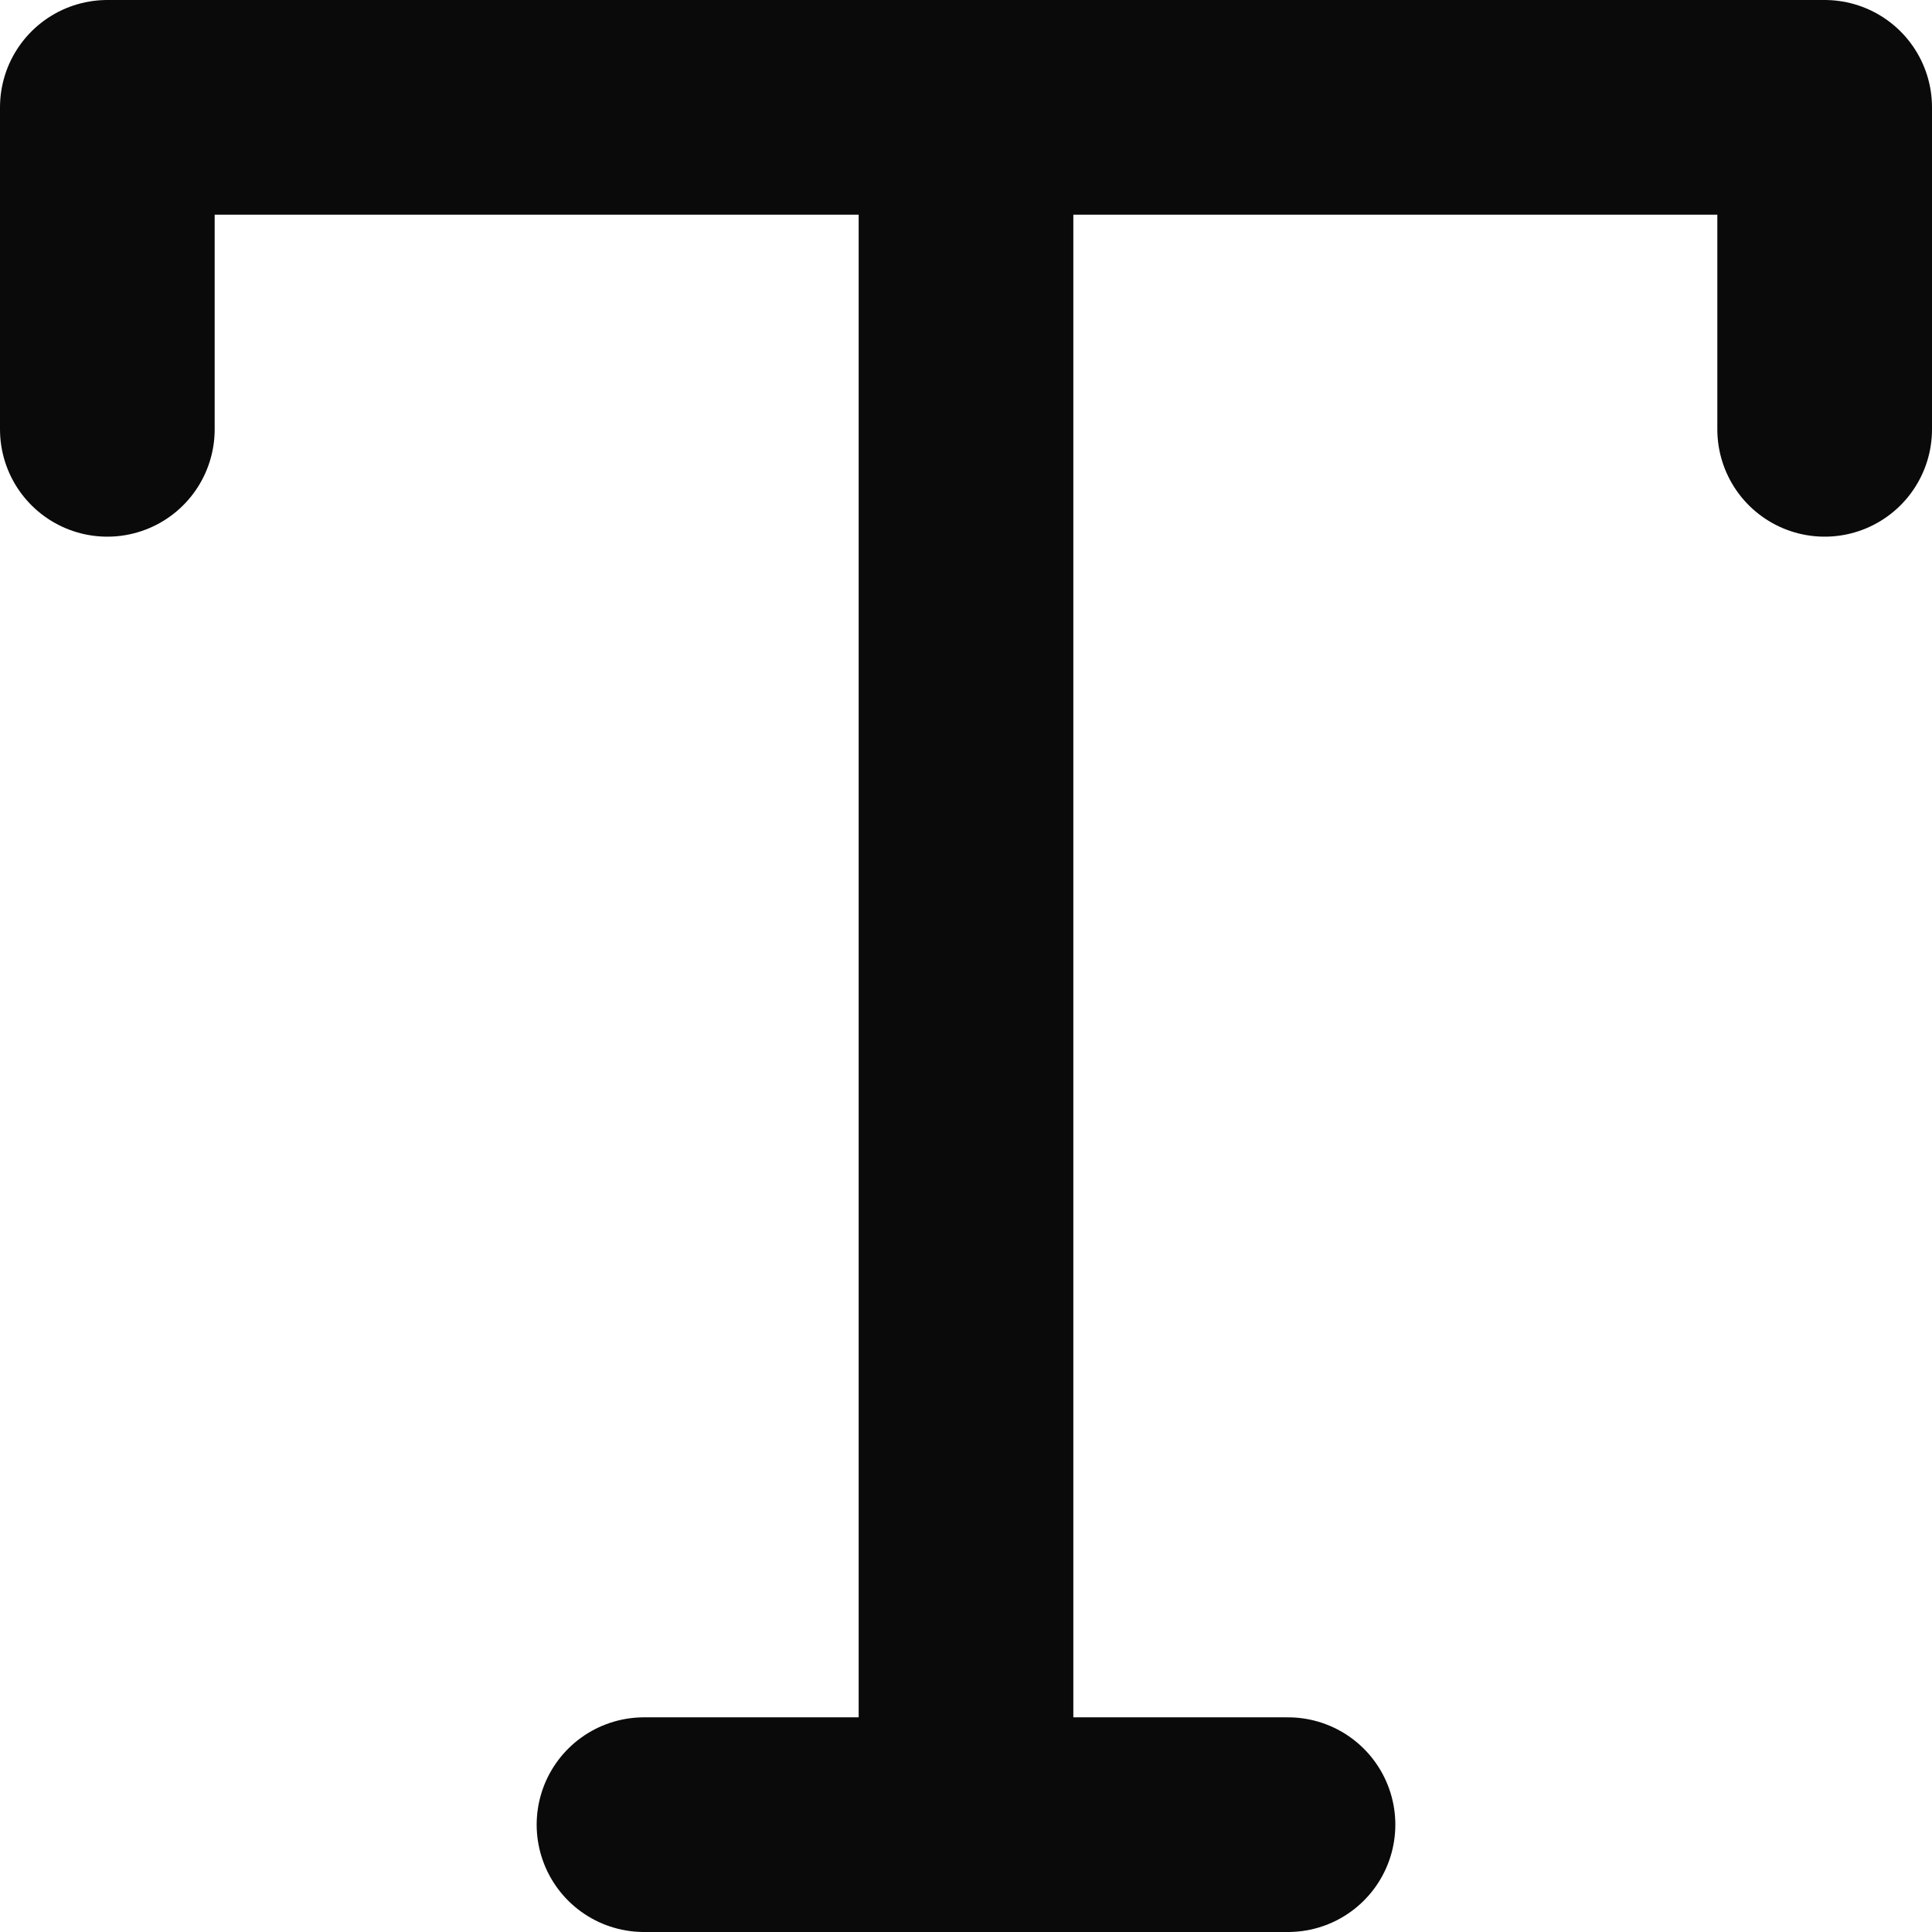 <svg preserveAspectRatio="none" width="100%" height="100%" overflow="visible" style="display: block;" viewBox="0 0 18 18" fill="none" xmlns="http://www.w3.org/2000/svg">
<path id="Vector" d="M1 4V1H17V4M6 17H12M9 1V17" stroke="#0A0A0A" stroke-width="2" stroke-linecap="round" stroke-linejoin="round"/>
</svg>
